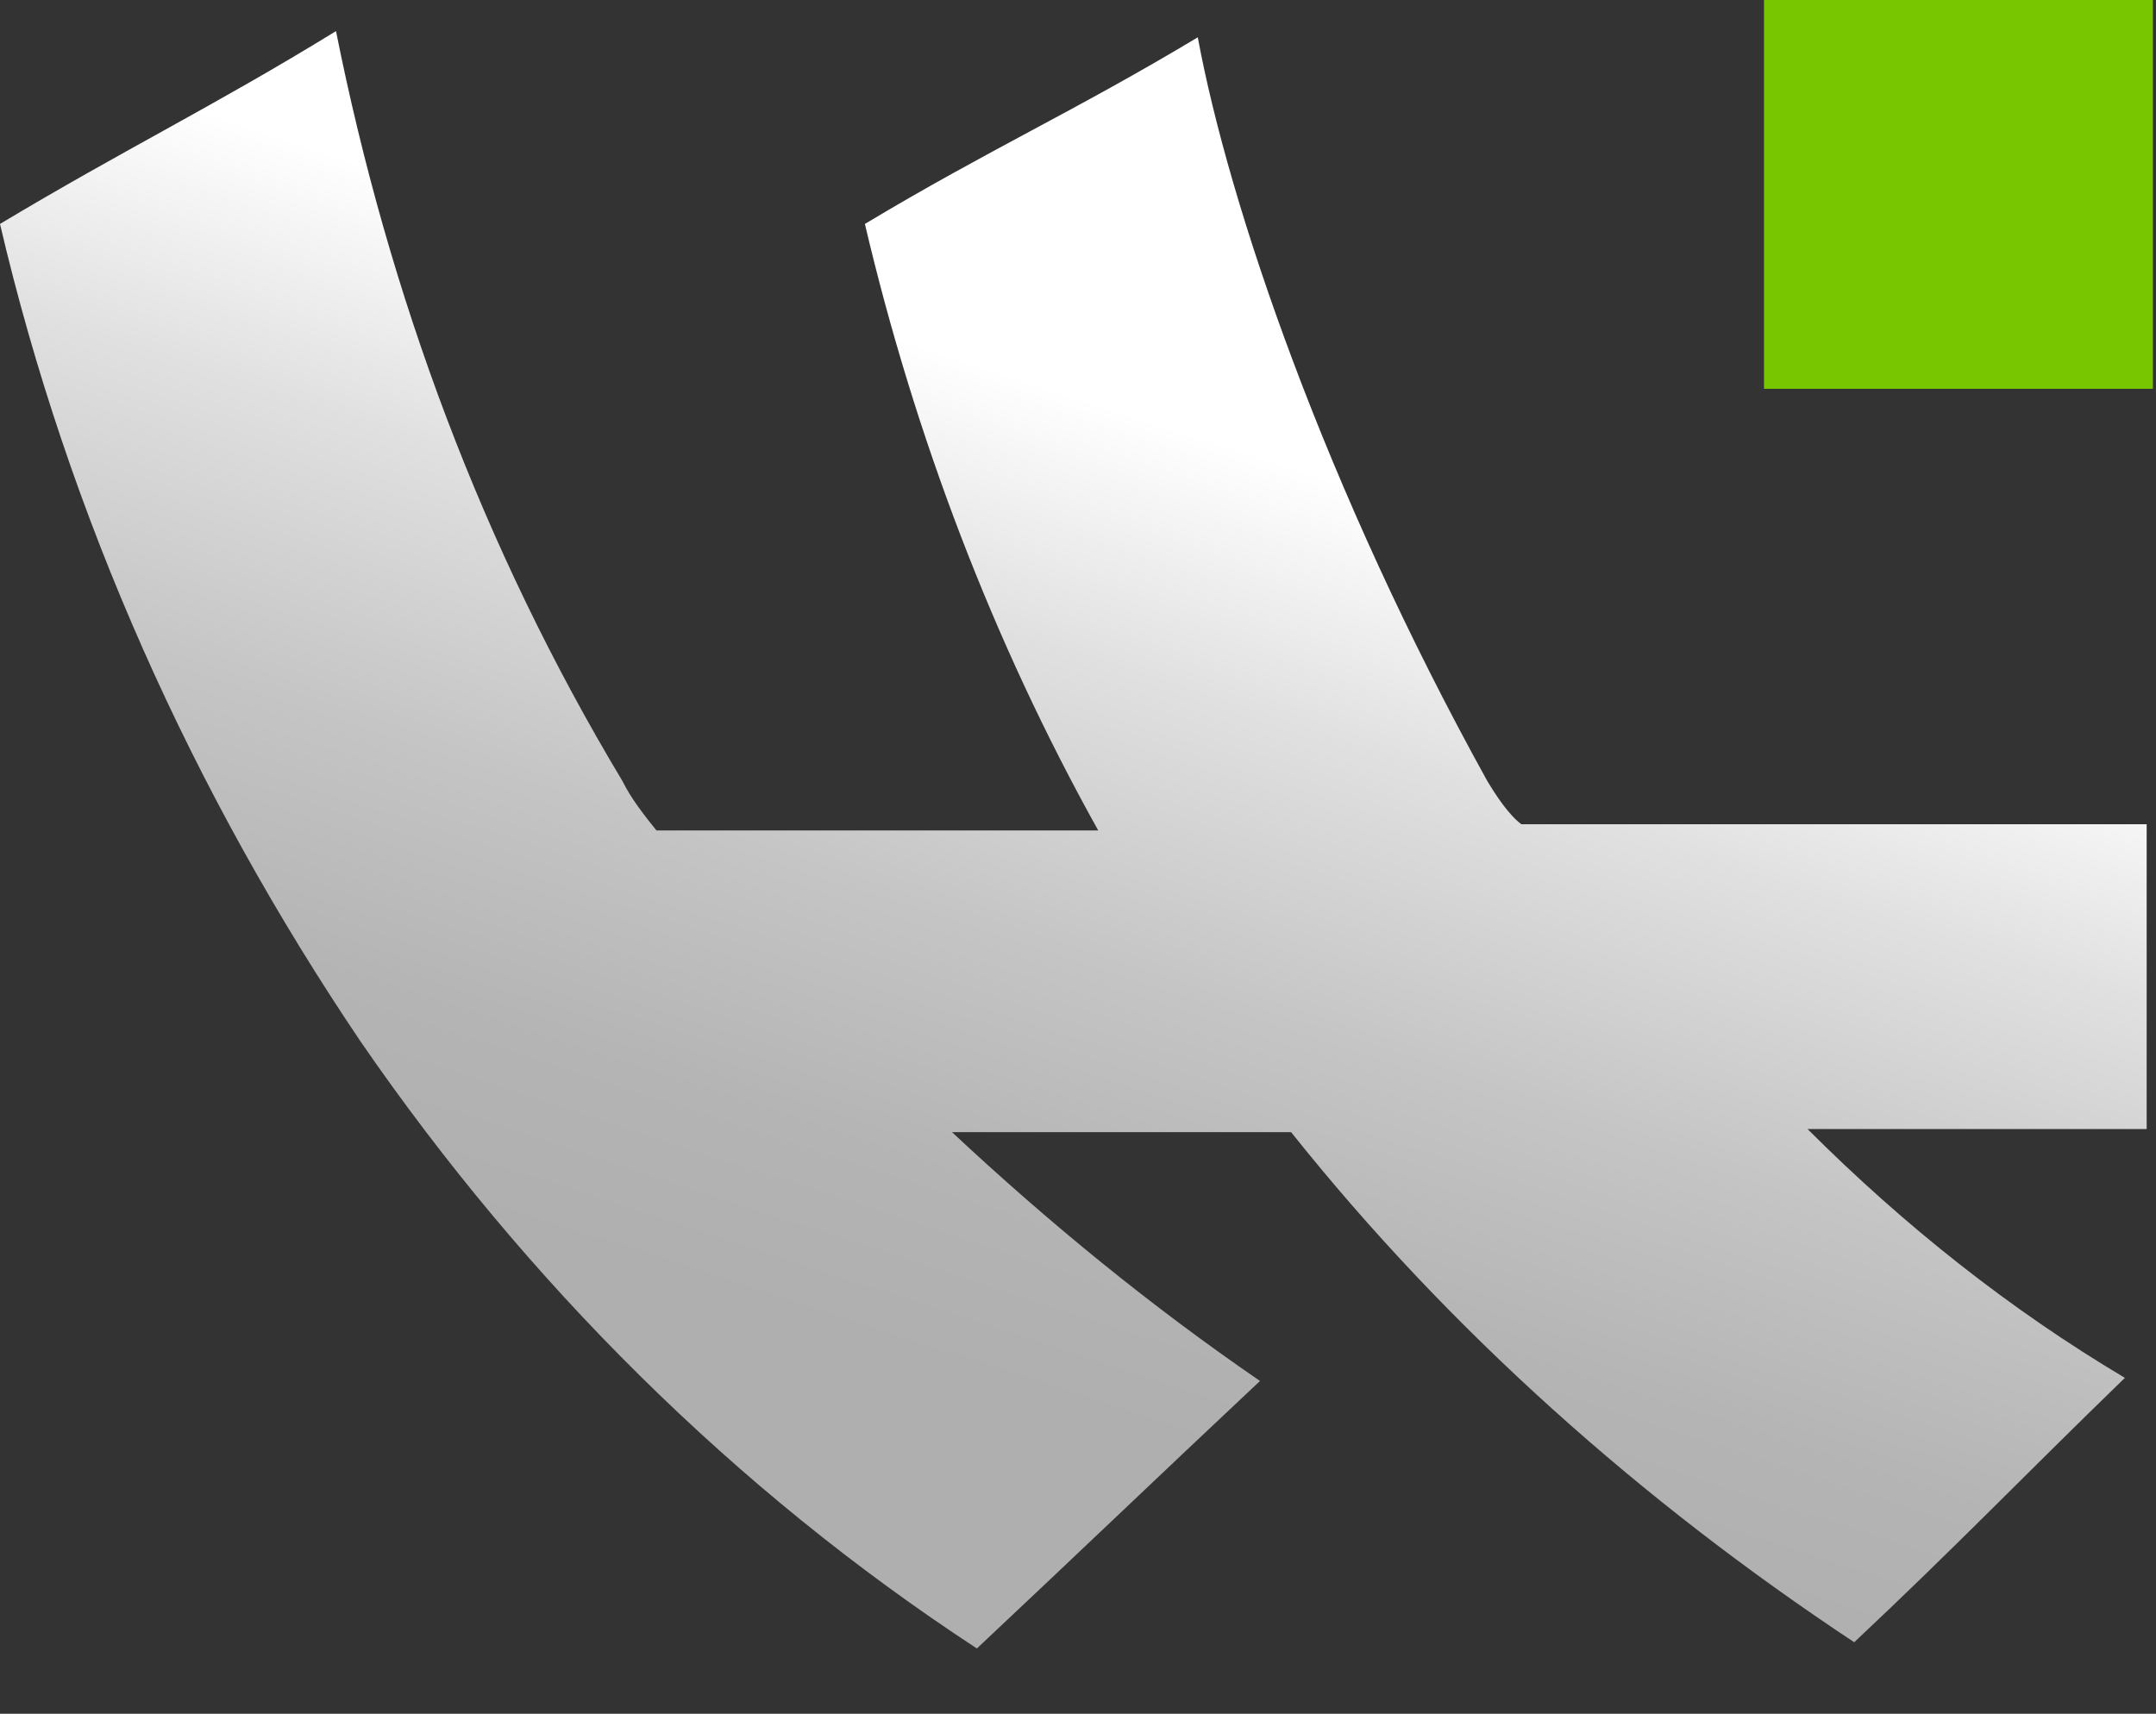 <svg xmlns="http://www.w3.org/2000/svg" xmlns:xlink="http://www.w3.org/1999/xlink" id="Layer_1" x="0" y="0" version="1.1" viewBox="0 0 69.3 55.1" xml:space="preserve" style="enable-background:new 0 0 69.3 55.1"><rect x="0" y="0" width="69.3" height="55.1" fill="#333333" stroke="none"/><style type="text/css">.st0{fill:url(#SVGID_1_)}.st1{fill:#77c600}</style><linearGradient id="SVGID_1_" x1="-574.951" x2="-575.185" y1="405.92" y2="405.388" gradientTransform="matrix(69.034 0 0 -52.061 39731.855 21147.199)" gradientUnits="userSpaceOnUse"><stop offset="0" style="stop-color:#fff"/><stop offset=".254" style="stop-color:#e0e0e0"/><stop offset=".544" style="stop-color:#c5c5c5"/><stop offset=".8" style="stop-color:#b4b4b4"/><stop offset=".993" style="stop-color:#afafaf"/></linearGradient><path d="M47.8,25.1c-5.2-9.4-8.3-18.5-9.3-23.9c-4,2.4-6.7,3.6-10.7,6c1.6,6.8,4.1,13.4,7.5,19.5H21.1	c-0.4-0.5-0.8-1-1.1-1.6C15.5,17.6,12.5,9.5,10.8,1C6.9,3.4,4,4.8,0,7.2c2.2,9.4,6.2,18.3,11.6,26.3c5.3,7.7,12,14.4,19.8,19.5	c3.3-3.1,5.8-5.5,9.1-8.6c-3.5-2.4-6.8-5.1-9.9-8h10.9c5.1,6.4,11.3,11.9,18.1,16.4c3.3-3.1,5.4-5.3,8.7-8.5	c-3.7-2.2-7.1-4.9-10.2-8l10.9,0v-9.8H48.9C48.5,26.2,48.1,25.6,47.8,25.1z" class="st0"/><rect width="12.5" height="12.5" x="56.7" class="st1"/></svg>